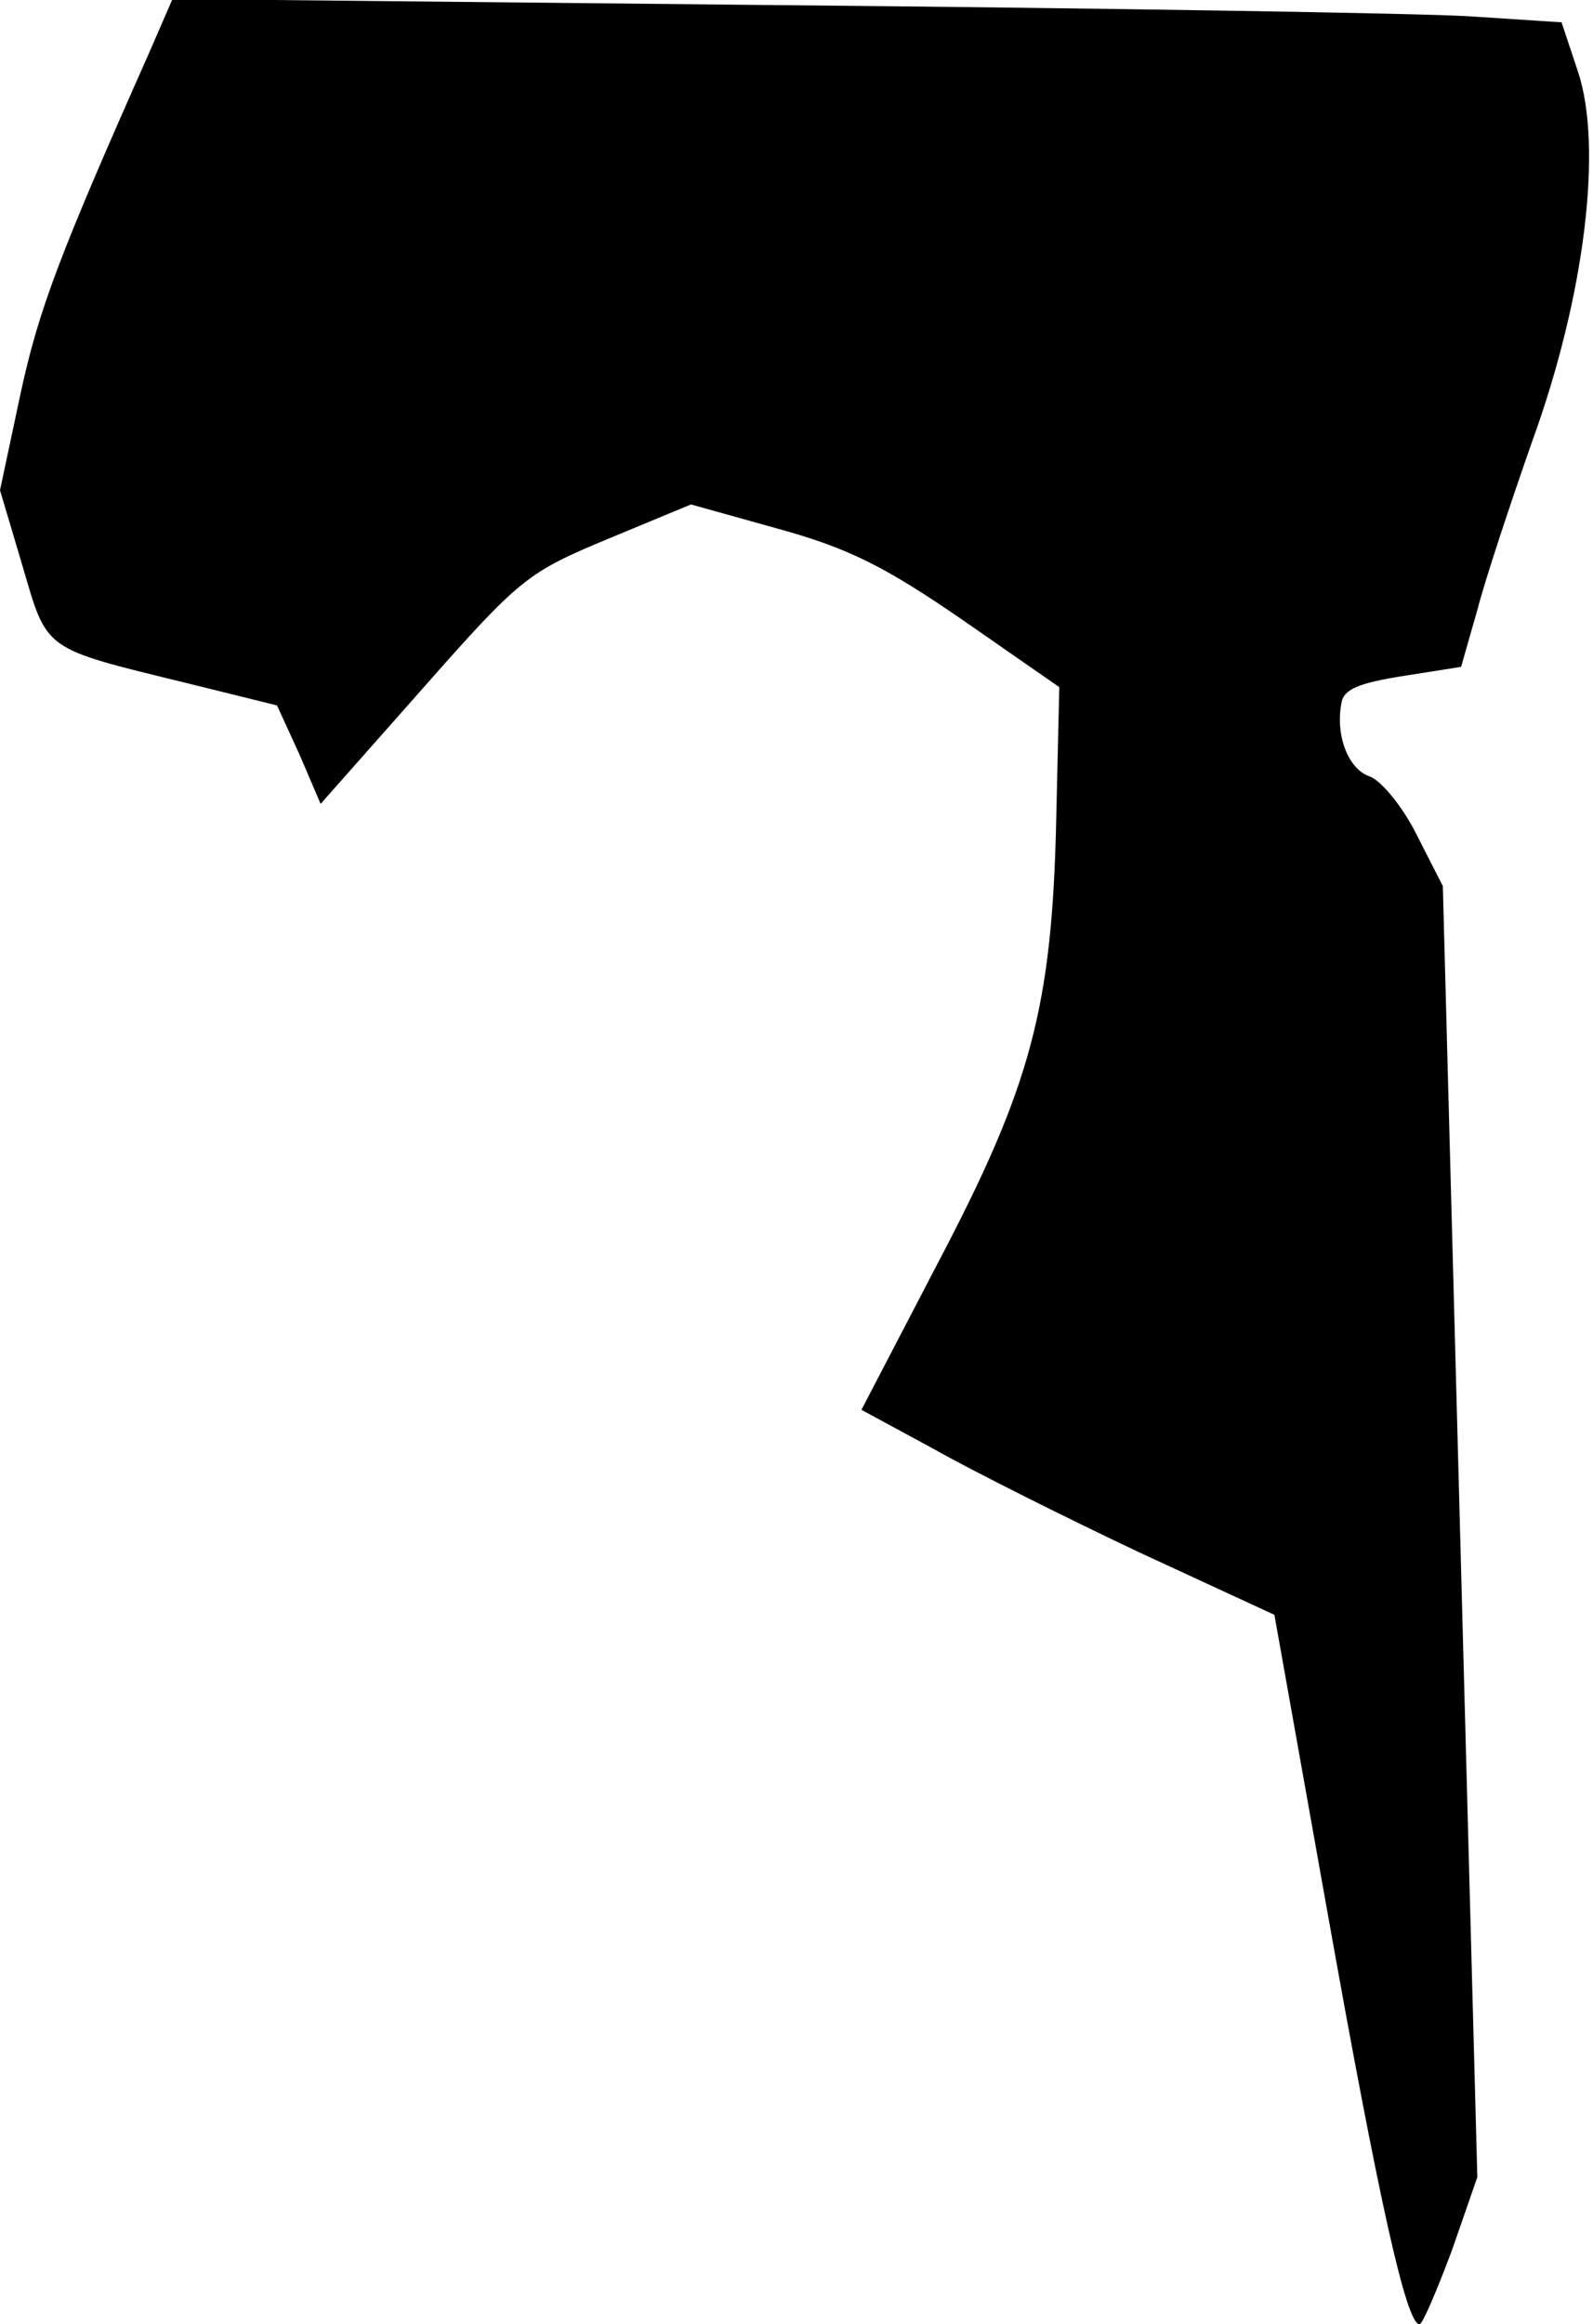 <?xml version="1.0" standalone="no"?>
<!DOCTYPE svg PUBLIC "-//W3C//DTD SVG 20010904//EN"
 "http://www.w3.org/TR/2001/REC-SVG-20010904/DTD/svg10.dtd">
<svg version="1.0" xmlns="http://www.w3.org/2000/svg"
 width="157pt" height="229pt" viewBox="0 0 157 229"
 preserveAspectRatio="xMidYMid meet">
<g transform="translate(0,229) scale(0.1,-0.1)"
fill="#000000" stroke="none">
<path fill="#000000" stroke="none" d="M147 2238 c-88 -198 -109 -253 -127
-337 l-20 -94 22 -74 c25 -85 19 -81 162 -116 l89 -22 22 -48 21 -49 100 113
c97 110 104 115 183 148 l82 34 86 -24 c69 -19 105 -37 182 -90 l95 -66 -3
-129 c-4 -187 -25 -264 -117 -439 l-75 -144 72 -39 c39 -22 131 -68 203 -102
l132 -61 53 -297 c50 -280 77 -402 90 -402 3 0 17 33 32 73 l25 72 -17 636
-17 636 -26 51 c-14 28 -35 53 -46 57 -21 7 -34 40 -28 72 2 14 17 20 61 27
l57 9 16 56 c8 31 33 106 54 166 52 143 70 291 45 365 l-16 48 -92 6 c-51 3
-359 8 -685 11 l-592 6 -23 -53z"/>
</g>
</svg>
